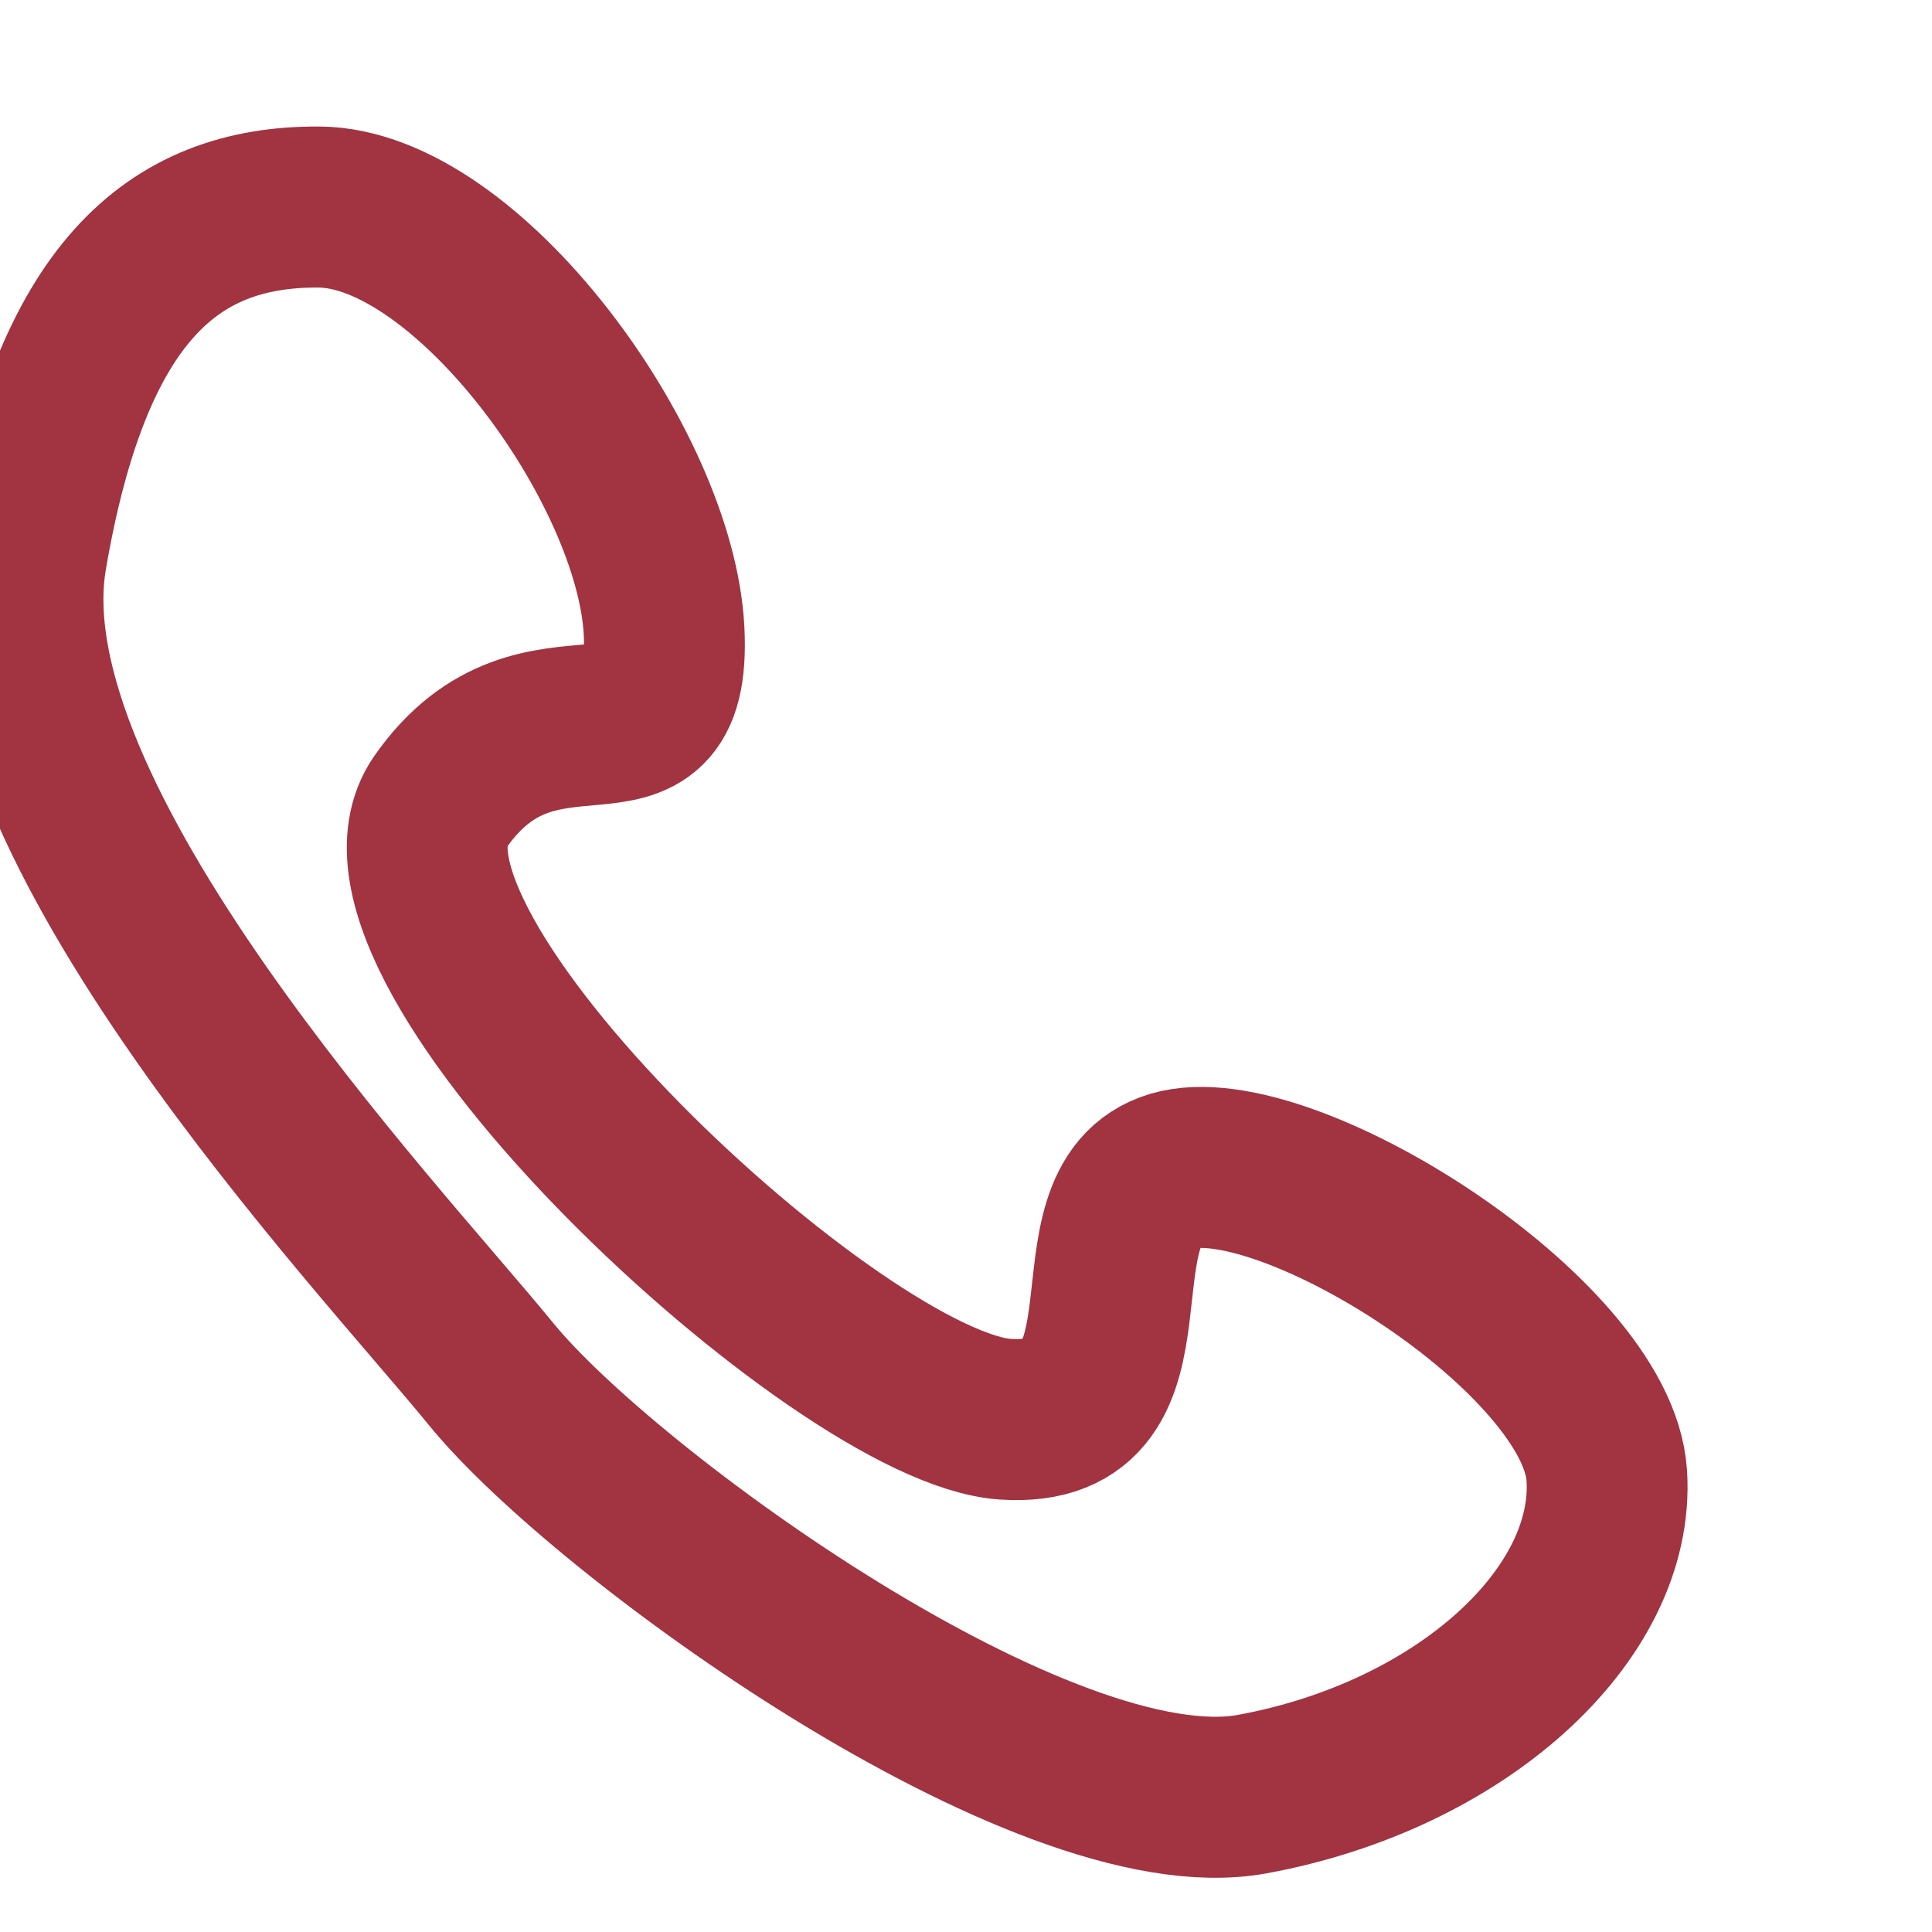 <svg clip-rule="evenodd" fill-rule="evenodd" stroke-linecap="round" stroke-linejoin="round" stroke-miterlimit="1.5" viewBox="0 0 60 60" xmlns="http://www.w3.org/2000/svg"><g fill="none" transform="matrix(1.106 0 0 1.104 -8410.146 -1778.801)"><path d="m7602.59 1611.79h54.239v54.367h-54.239z"/><path d="m6334.52 491.139c6.53.039 14.87 11.42 15.24 18.692.36 7.272-5.46 1.212-9.88 7.539-4.41 6.327 17.64 26.742 24.95 27.216 7.31.473 2.51-9.488 7.4-10.941 4.9-1.453 18.75 7.265 19.15 13.416s-6.47 12.378-15.66 14.056c-9.2 1.678-28.59-12.389-33.59-18.512-5-6.124-22.48-24.496-20.52-36.049 1.97-11.553 6.39-15.457 12.91-15.417z" stroke="#a23341" stroke-width="7.1" transform="matrix(.636 0 0 .638 3584.31 1303.71)"/></g></svg>